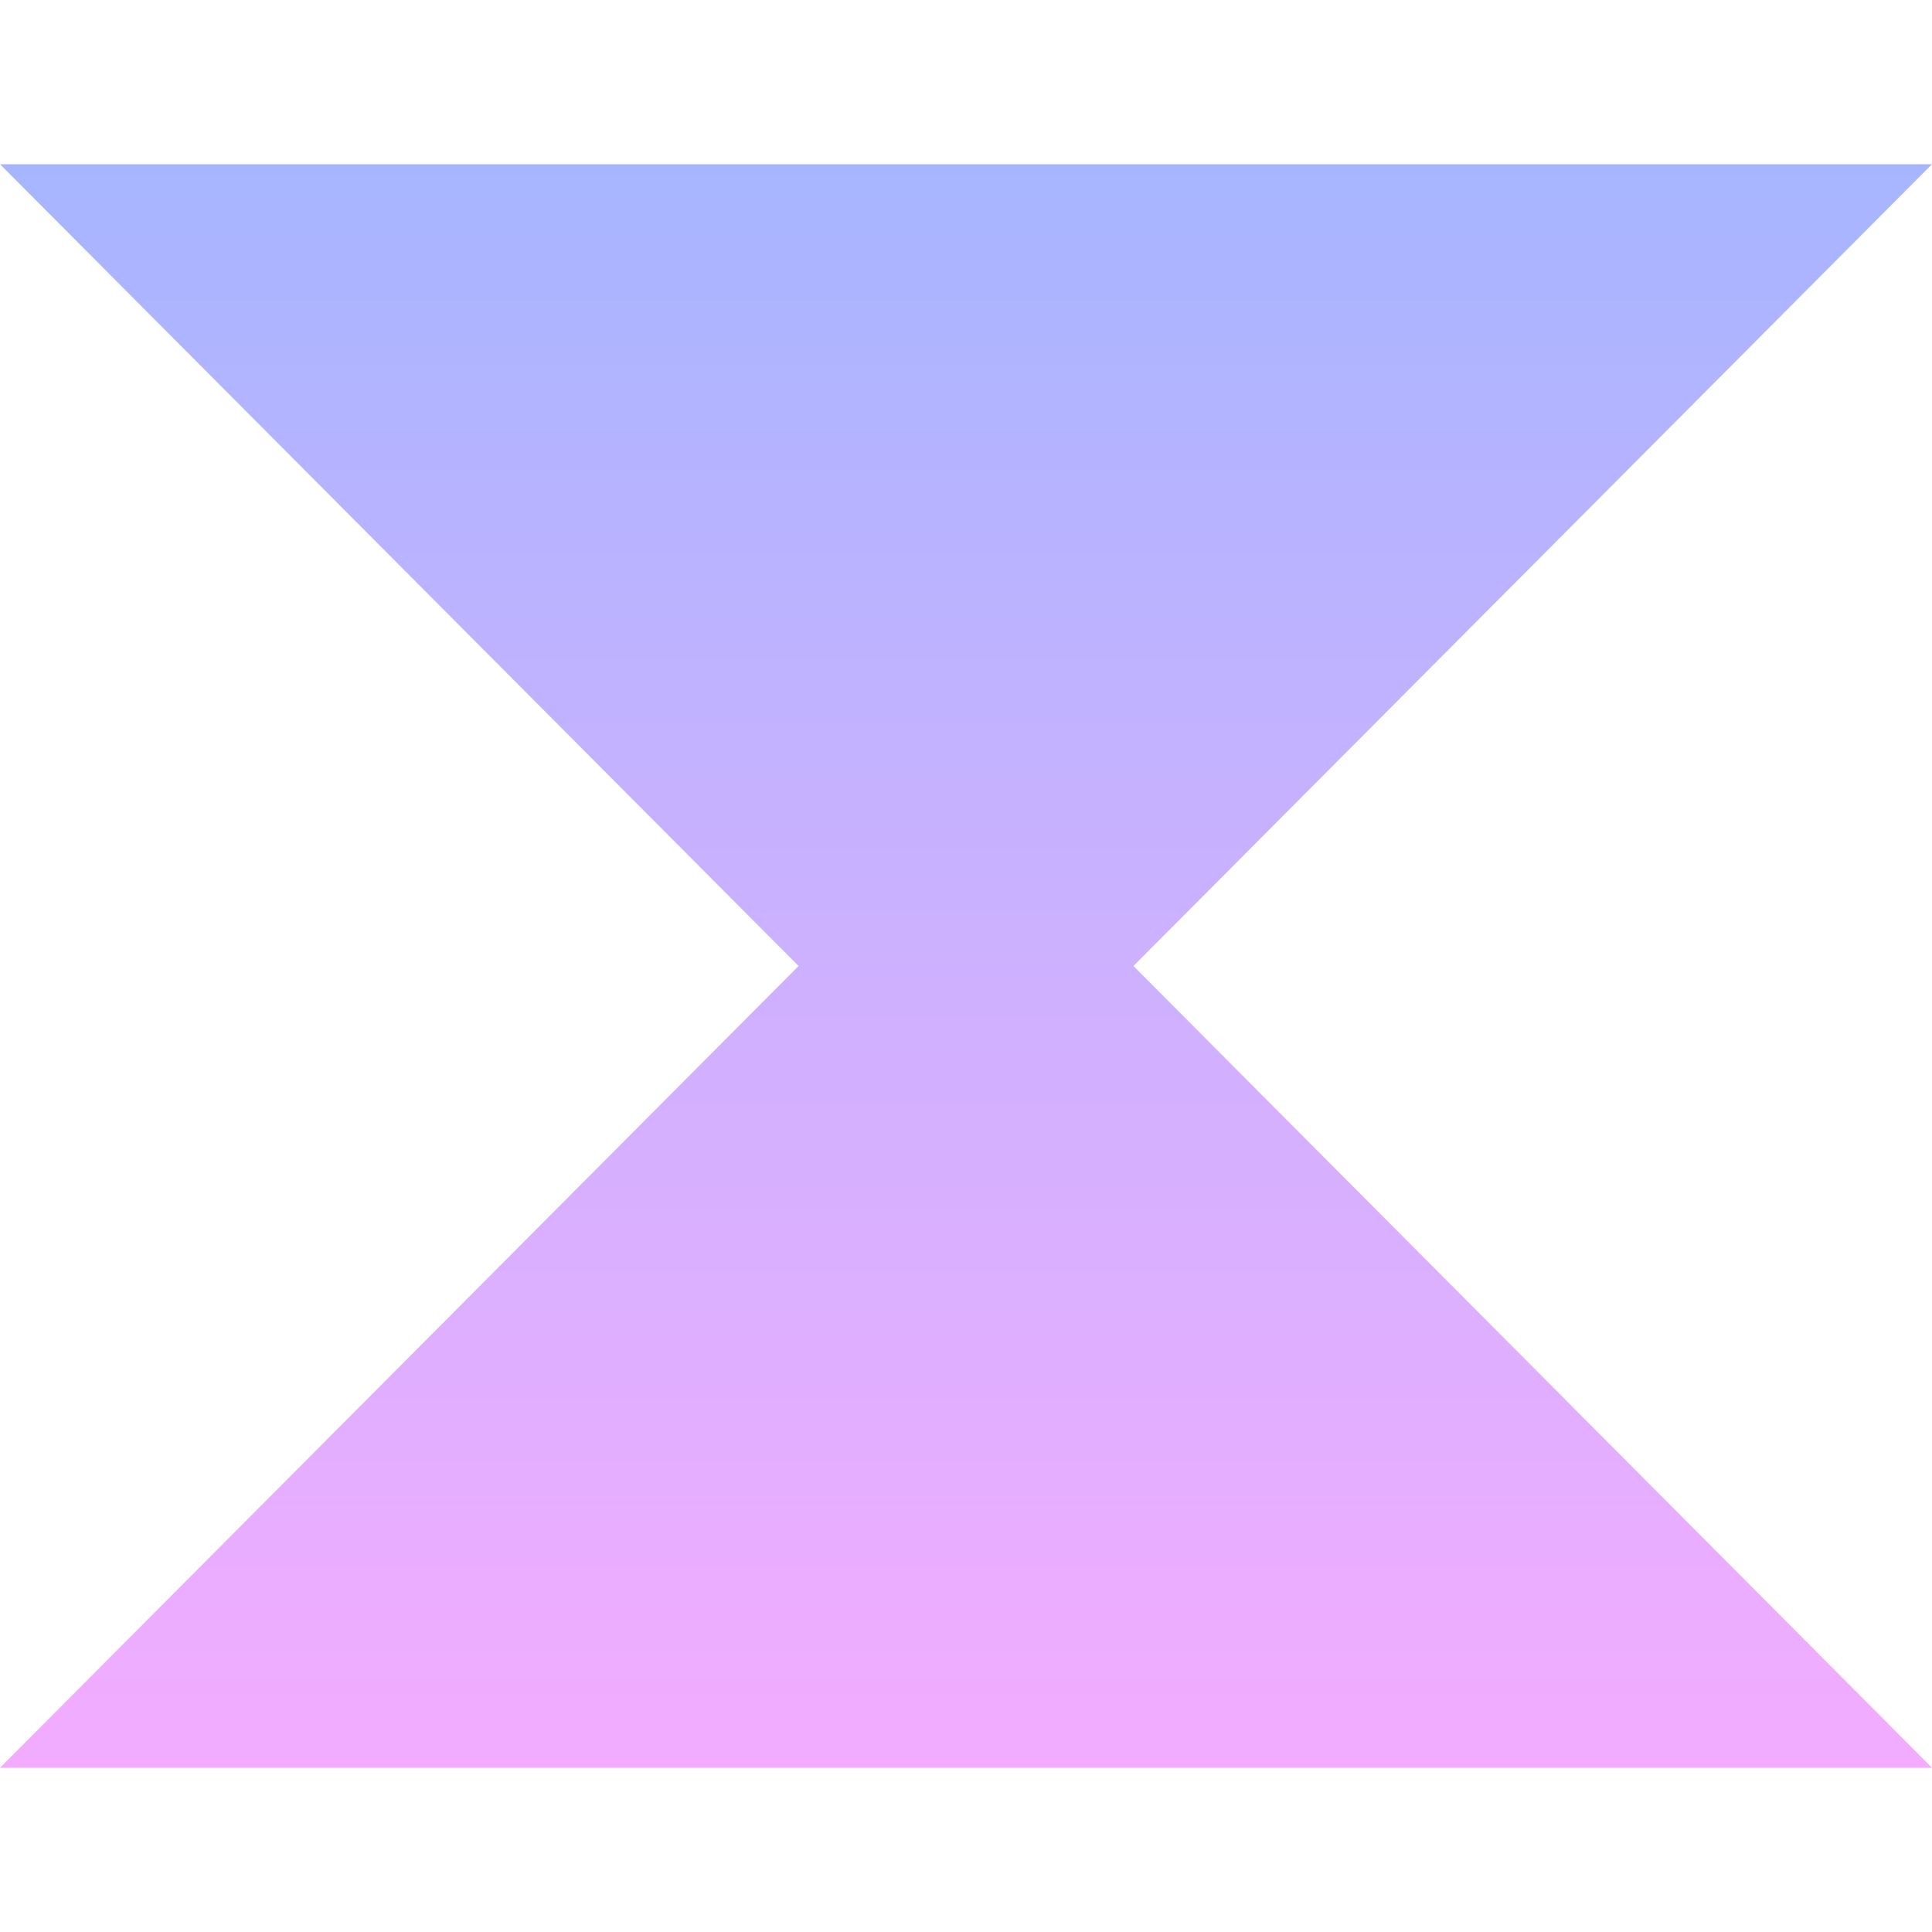 <svg width="200" height="200" viewBox="0 0 200 200" fill="none" xmlns="http://www.w3.org/2000/svg">
<g clip-path="url(#clip0_105_723)">
<path fill-rule="evenodd" clip-rule="evenodd" d="M117.333 100L200 183H5.45799e-05L82.667 100L2.28882e-05 17L200 17L117.333 100Z" fill="url(#paint0_linear_105_723)"/>
</g>
<defs>
<linearGradient id="paint0_linear_105_723" x1="100" y1="17" x2="100" y2="183" gradientUnits="userSpaceOnUse">
<stop stop-color="#A7B5FF"/>
<stop offset="1" stop-color="#F3ACFF"/>
</linearGradient>
<clipPath id="clip0_105_723">
<rect width="200" height="200" fill="white"/>
</clipPath>
</defs>
</svg>
